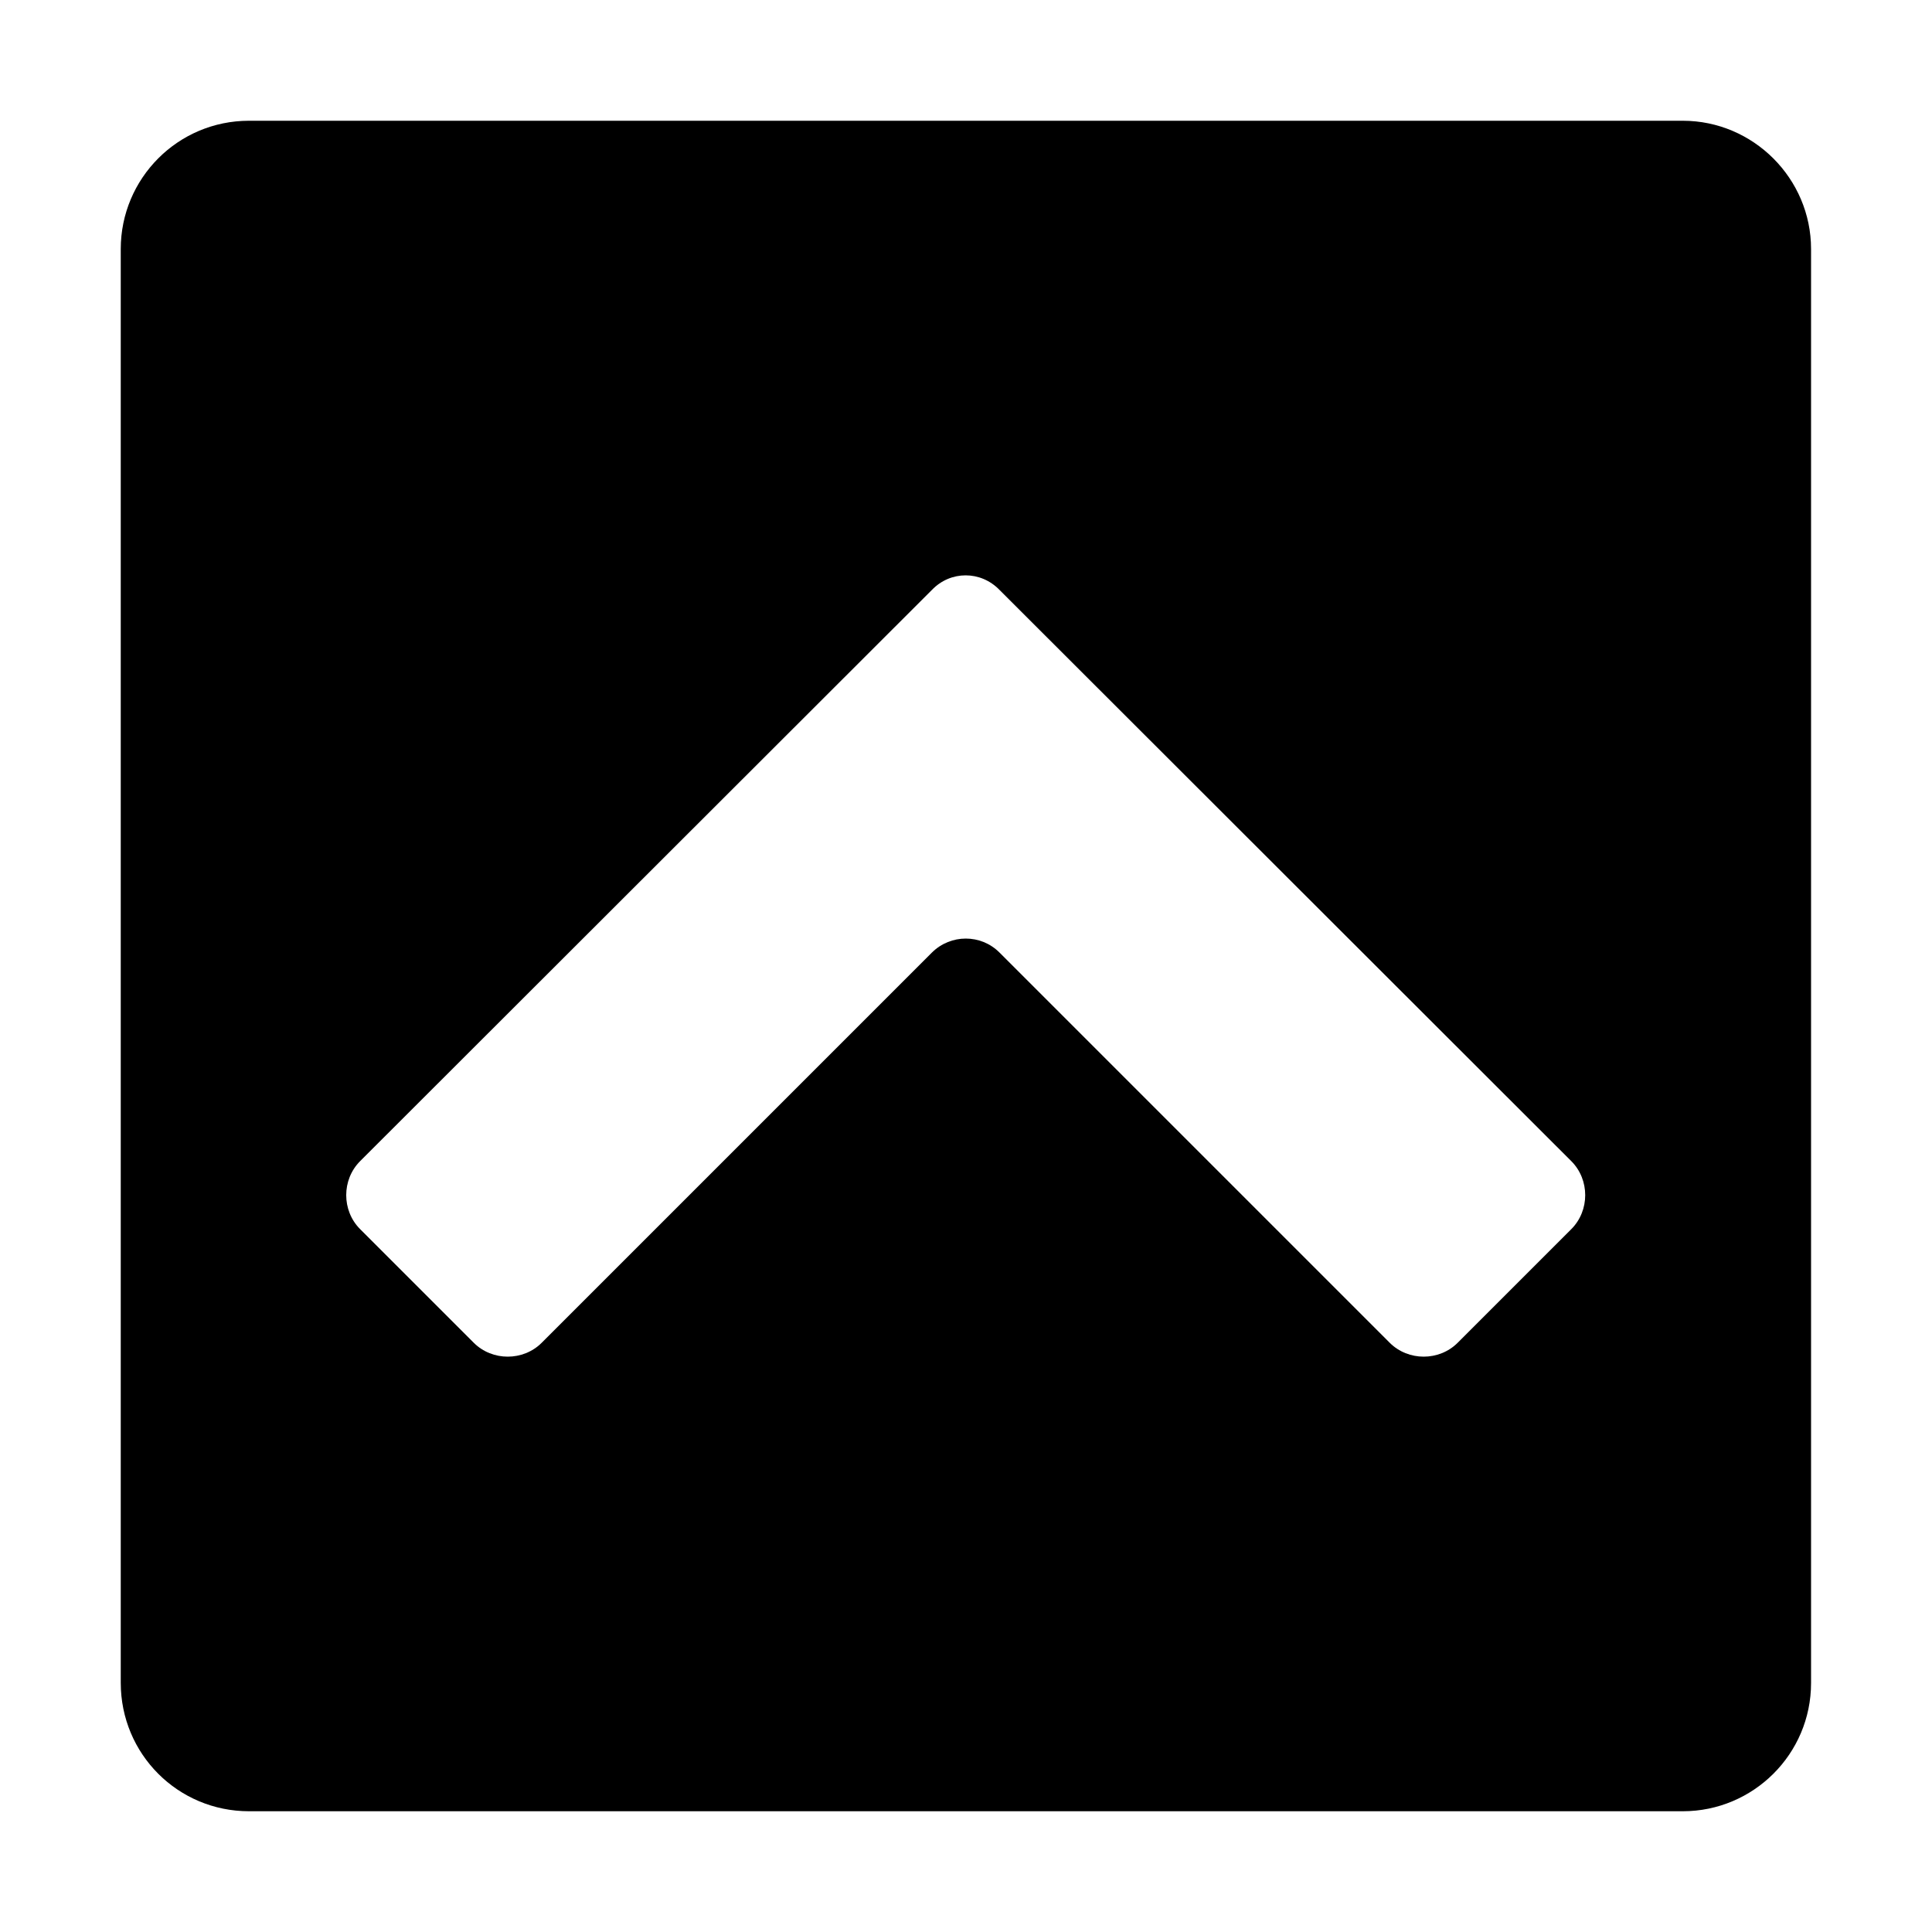 <svg xmlns="http://www.w3.org/2000/svg" viewBox="0 0 1000 1000" width="1000" height="1000">
<path d="M128.9 937.5h742.1c36.5 0 66.4-29.6 66.4-66.4v-742.2c0-36.5-29.9-66.4-66.4-66.4h-742.1c-36.9 0-66.4 29.9-66.4 66.4v742.1c0 36.9 29.6 66.5 66.4 66.5z m57.5-336.5l296-295.7c9.6-10 25.2-10 34.9 0l296 295.7c9.6 9.6 9.6 25.6 0 35.2l-58.8 58.8c-9.6 9.6-25.6 9.6-35.2 0l-202-202c-9.6-9.6-25.2-9.6-34.9 0l-202 202c-9.6 9.6-25.6 9.6-35.2 0l-58.8-58.8c-9.6-9.6-9.6-25.6 0-35.2z"/>
</svg>

